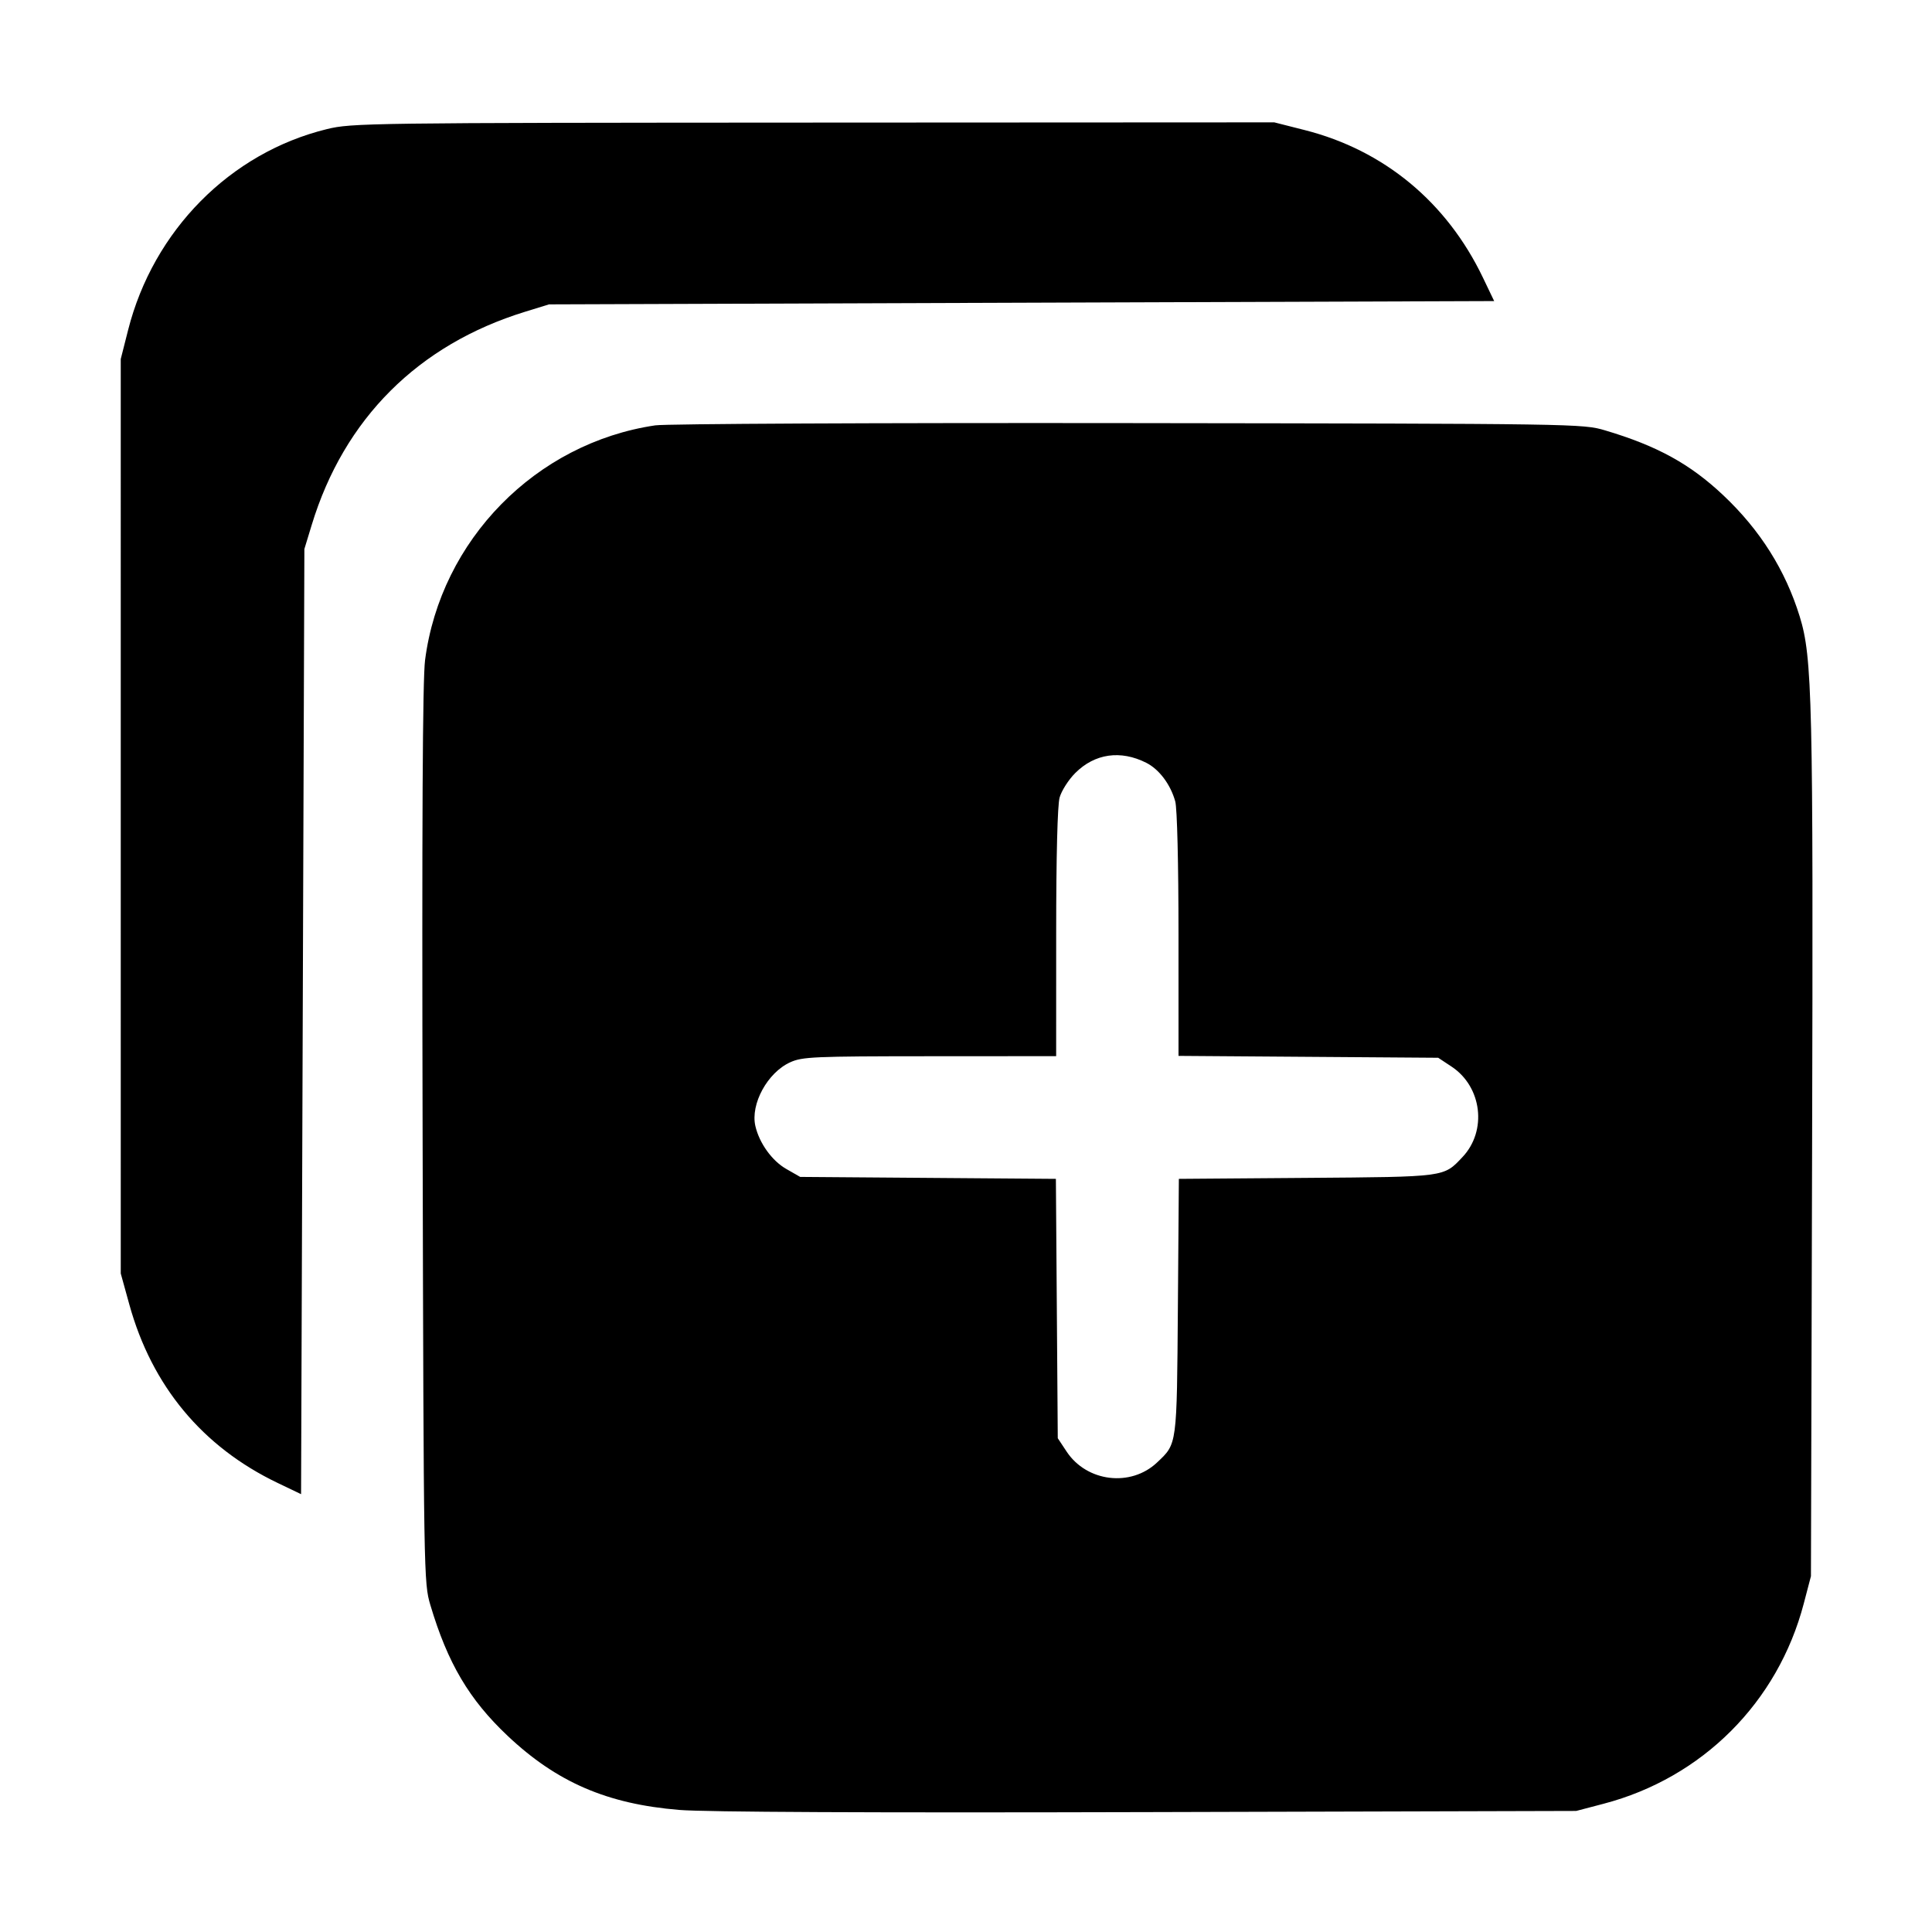 <svg xmlns="http://www.w3.org/2000/svg" width="512" height="512" viewBox="0 0 512 512"><path d="M86.613 34.221 C 61.003 40.488,40.640 61.076,33.948 87.467 L 32.000 95.147 32.002 216.320 L 32.003 337.493 34.262 345.667 C 40.240 367.301,53.646 383.442,73.563 392.987 L 79.787 395.970 80.225 270.732 L 80.663 145.493 82.614 139.093 C 91.188 110.962,110.823 91.348,139.151 82.618 L 145.493 80.663 270.732 80.225 L 395.970 79.787 392.987 73.563 C 383.405 53.568,366.776 39.802,345.770 34.474 L 337.701 32.427 215.571 32.488 C 97.328 32.548,93.223 32.603,86.613 34.221 M173.653 112.725 C 141.988 117.401,116.765 143.122,112.648 174.933 C 111.992 180.002,111.796 217.920,111.996 300.800 C 112.280 418.091,112.303 419.480,114.061 425.387 C 118.630 440.737,124.333 450.392,134.501 459.992 C 147.547 472.309,160.902 478.078,180.009 479.650 C 186.934 480.221,230.838 480.424,304.213 480.226 L 417.707 479.919 424.960 478.017 C 451.139 471.154,471.154 451.139,478.017 424.960 L 479.919 417.707 480.226 304.213 C 480.547 185.275,480.289 174.226,476.940 163.369 C 473.153 151.095,466.447 140.458,456.699 131.262 C 447.889 122.950,439.183 118.168,425.387 114.061 C 419.468 112.299,418.318 112.281,299.093 112.126 C 232.680 112.040,176.479 112.308,173.653 112.725 M303.787 202.156 C 307.202 203.886,310.206 207.892,311.453 212.380 C 311.957 214.195,312.312 228.721,312.315 247.644 L 312.320 279.821 346.730 280.070 L 381.141 280.320 384.687 282.668 C 392.752 288.007,394.157 299.677,387.572 306.636 C 382.516 311.980,383.348 311.869,346.285 312.152 L 312.410 312.410 312.152 346.285 C 311.869 383.348,311.980 382.516,306.636 387.572 C 299.677 394.157,288.007 392.752,282.668 384.687 L 280.320 381.141 280.070 346.775 L 279.821 312.410 245.937 312.152 L 212.053 311.893 208.343 309.769 C 204.584 307.617,201.237 302.963,200.183 298.421 C 198.835 292.609,203.391 284.252,209.394 281.526 C 212.631 280.056,215.533 279.929,246.400 279.912 L 279.893 279.893 279.898 247.253 C 279.901 226.907,280.243 213.387,280.807 211.358 C 281.304 209.567,283.172 206.641,284.958 204.856 C 290.127 199.686,296.969 198.705,303.787 202.156 " stroke="none" fill="black" fill-rule="evenodd"></path></svg>